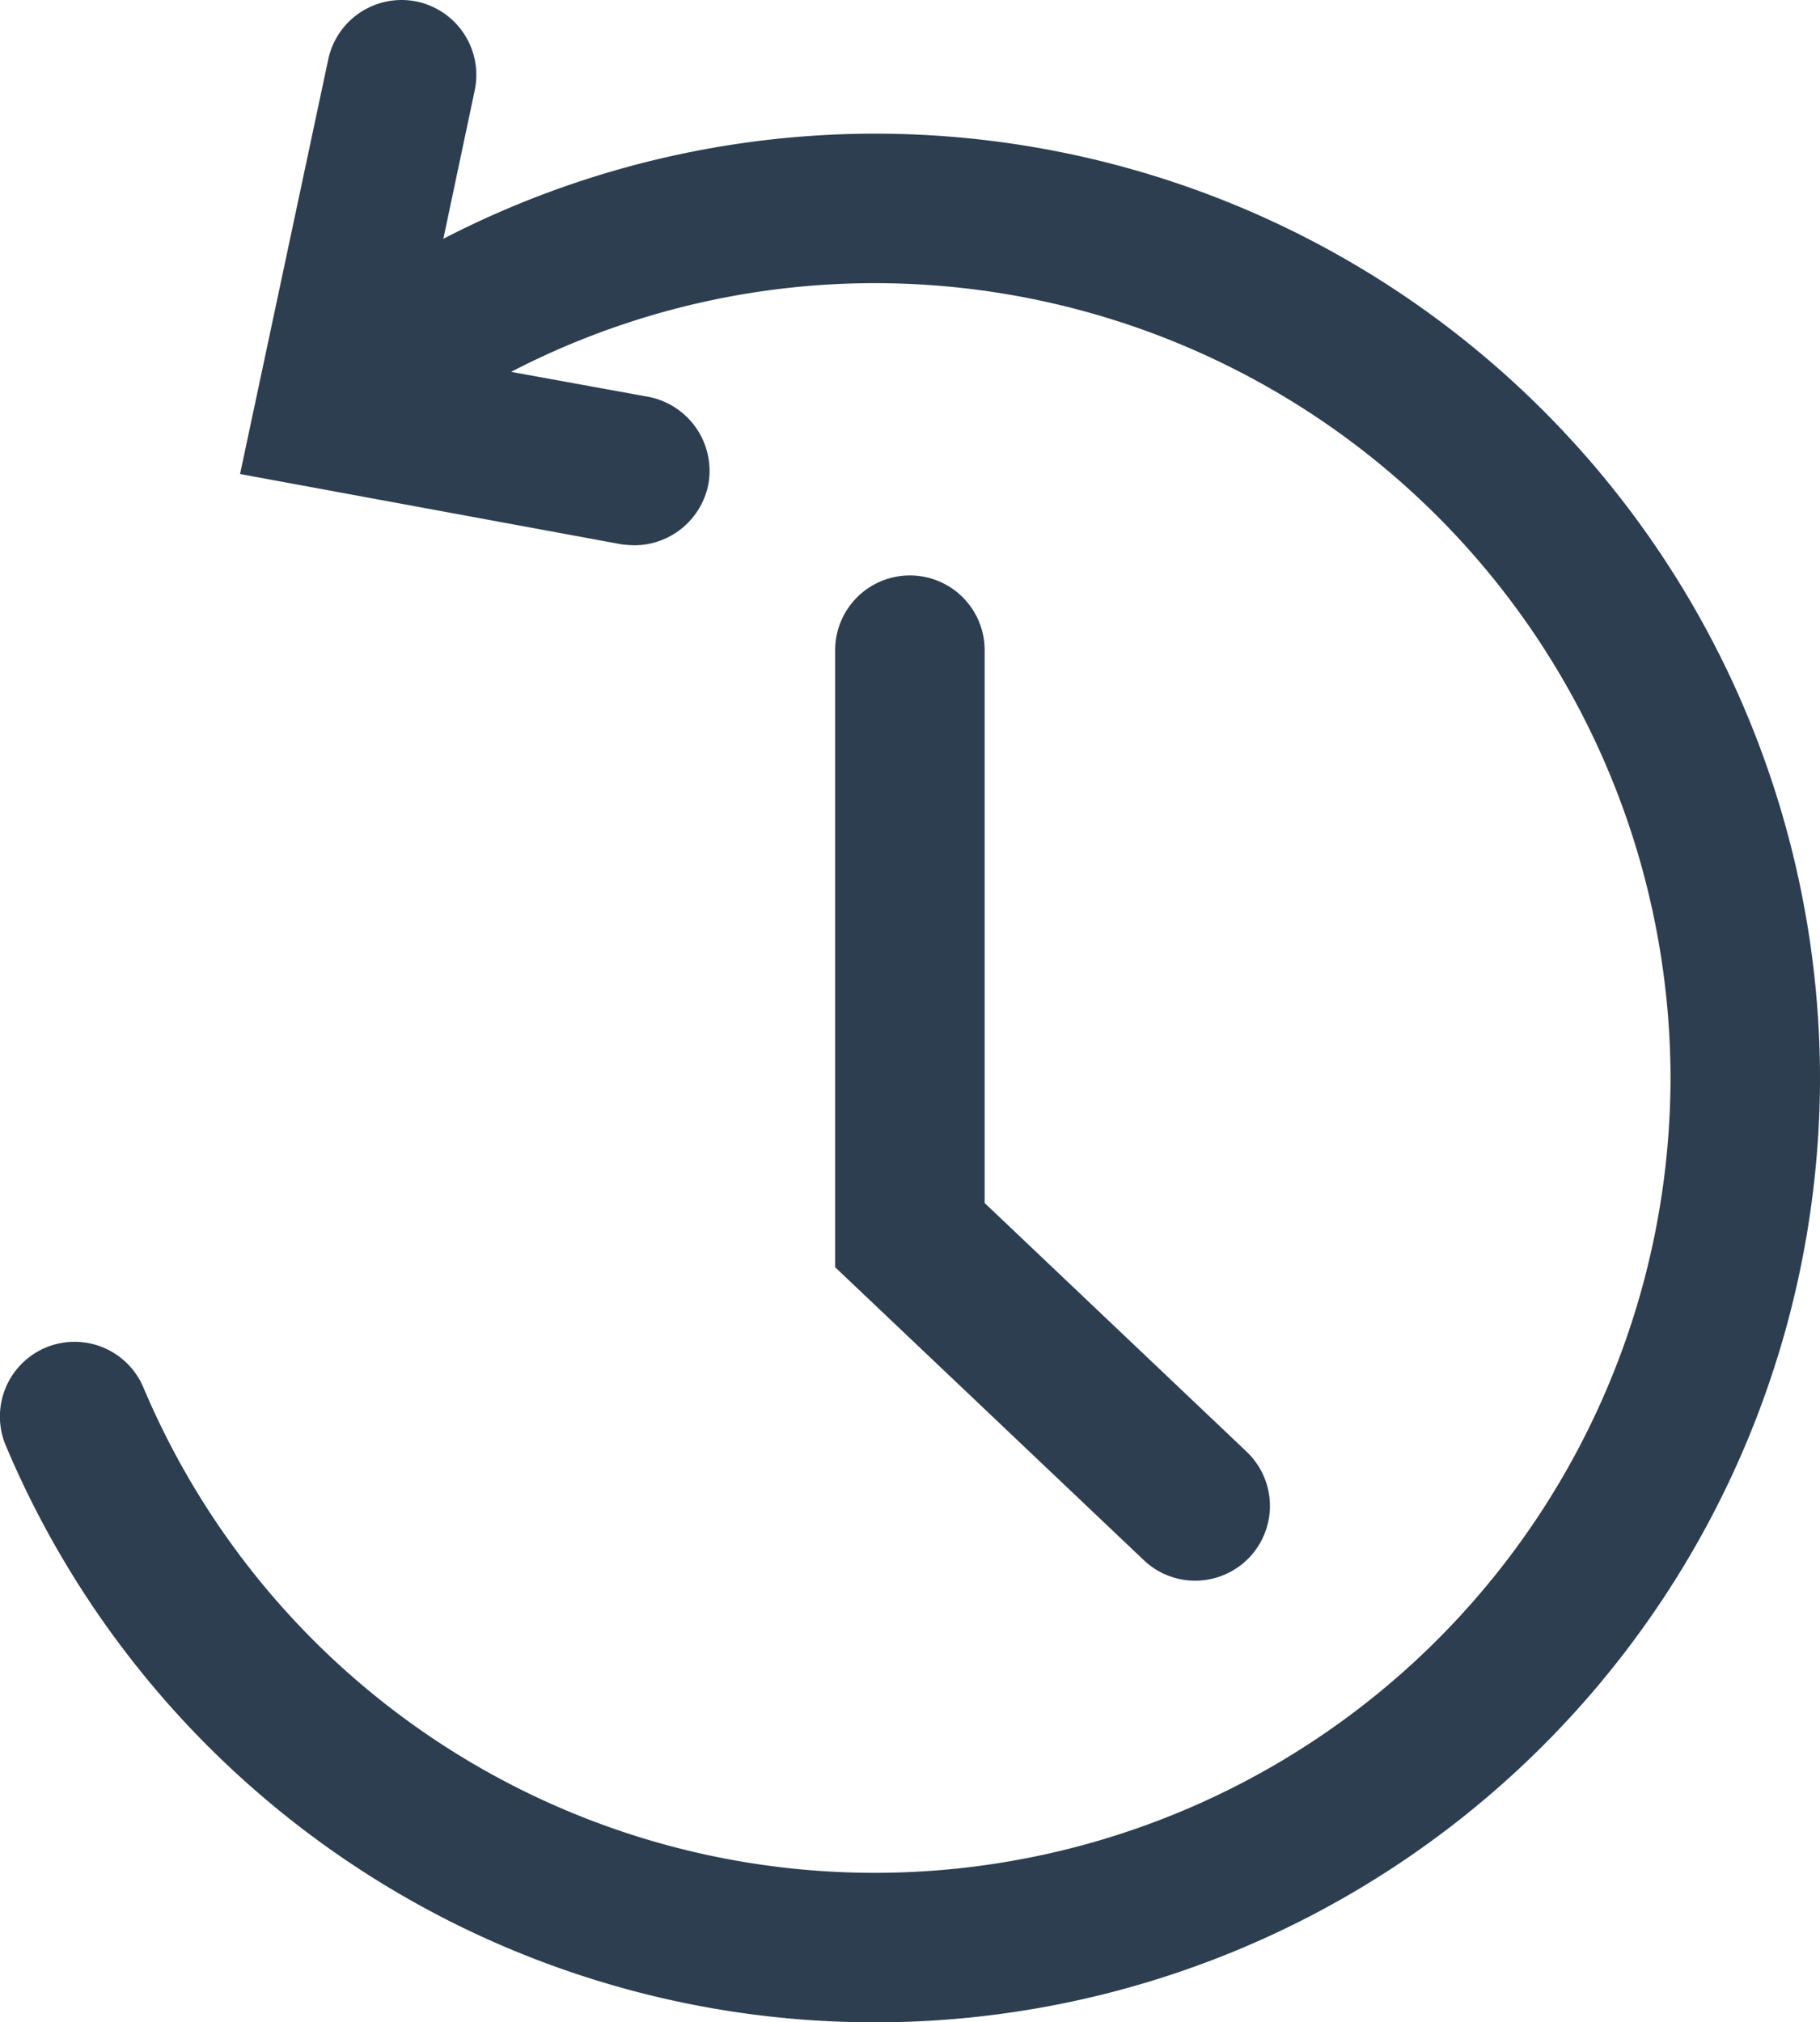 <svg id="Group_38790" data-name="Group 38790" xmlns="http://www.w3.org/2000/svg" width="36.528" height="40.582" viewBox="0 0 36.528 40.582">
  <g id="Group_38788" data-name="Group 38788" transform="translate(16.762 11.547)">
    <path id="Path_9306" data-name="Path 9306" d="M400.63-2204.787a1.491,1.491,0,0,1-1.032-.412l-6.194-5.877v-12.383a1.5,1.5,0,0,1,1.5-1.5,1.5,1.5,0,0,1,1.5,1.5v11.094l5.258,4.99a1.5,1.5,0,0,1,.056,2.121A1.5,1.5,0,0,1,400.63-2204.787Z" transform="translate(-393.404 2224.959)" fill="#2c3e50"/>
  </g>
  <g id="Group_38789" data-name="Group 38789">
    <path id="Path_9307" data-name="Path 9307" d="M413.17-2214.874a18.97,18.97,0,0,1-18.95,18.95,18.92,18.92,0,0,1-17.46-11.57,1.5,1.5,0,0,1,.8-1.97,1.5,1.5,0,0,1,1.96.8,15.93,15.93,0,0,0,14.7,9.74,15.974,15.974,0,0,0,15.95-15.95,15.974,15.974,0,0,0-15.95-15.95,15.857,15.857,0,0,0-7.32,1.78l2.75.5a1.514,1.514,0,0,1,1.21,1.75,1.517,1.517,0,0,1-1.48,1.23,2.45,2.45,0,0,1-.27-.02l-7.65-1.41,1.77-8.32a1.505,1.505,0,0,1,1.78-1.16,1.505,1.505,0,0,1,1.16,1.78l-.63,2.98a18.891,18.891,0,0,1,8.68-2.11A18.97,18.97,0,0,1,413.17-2214.874Z" transform="translate(-376.642 2236.506)" fill="#2c3e50"/>
  </g>
</svg>
